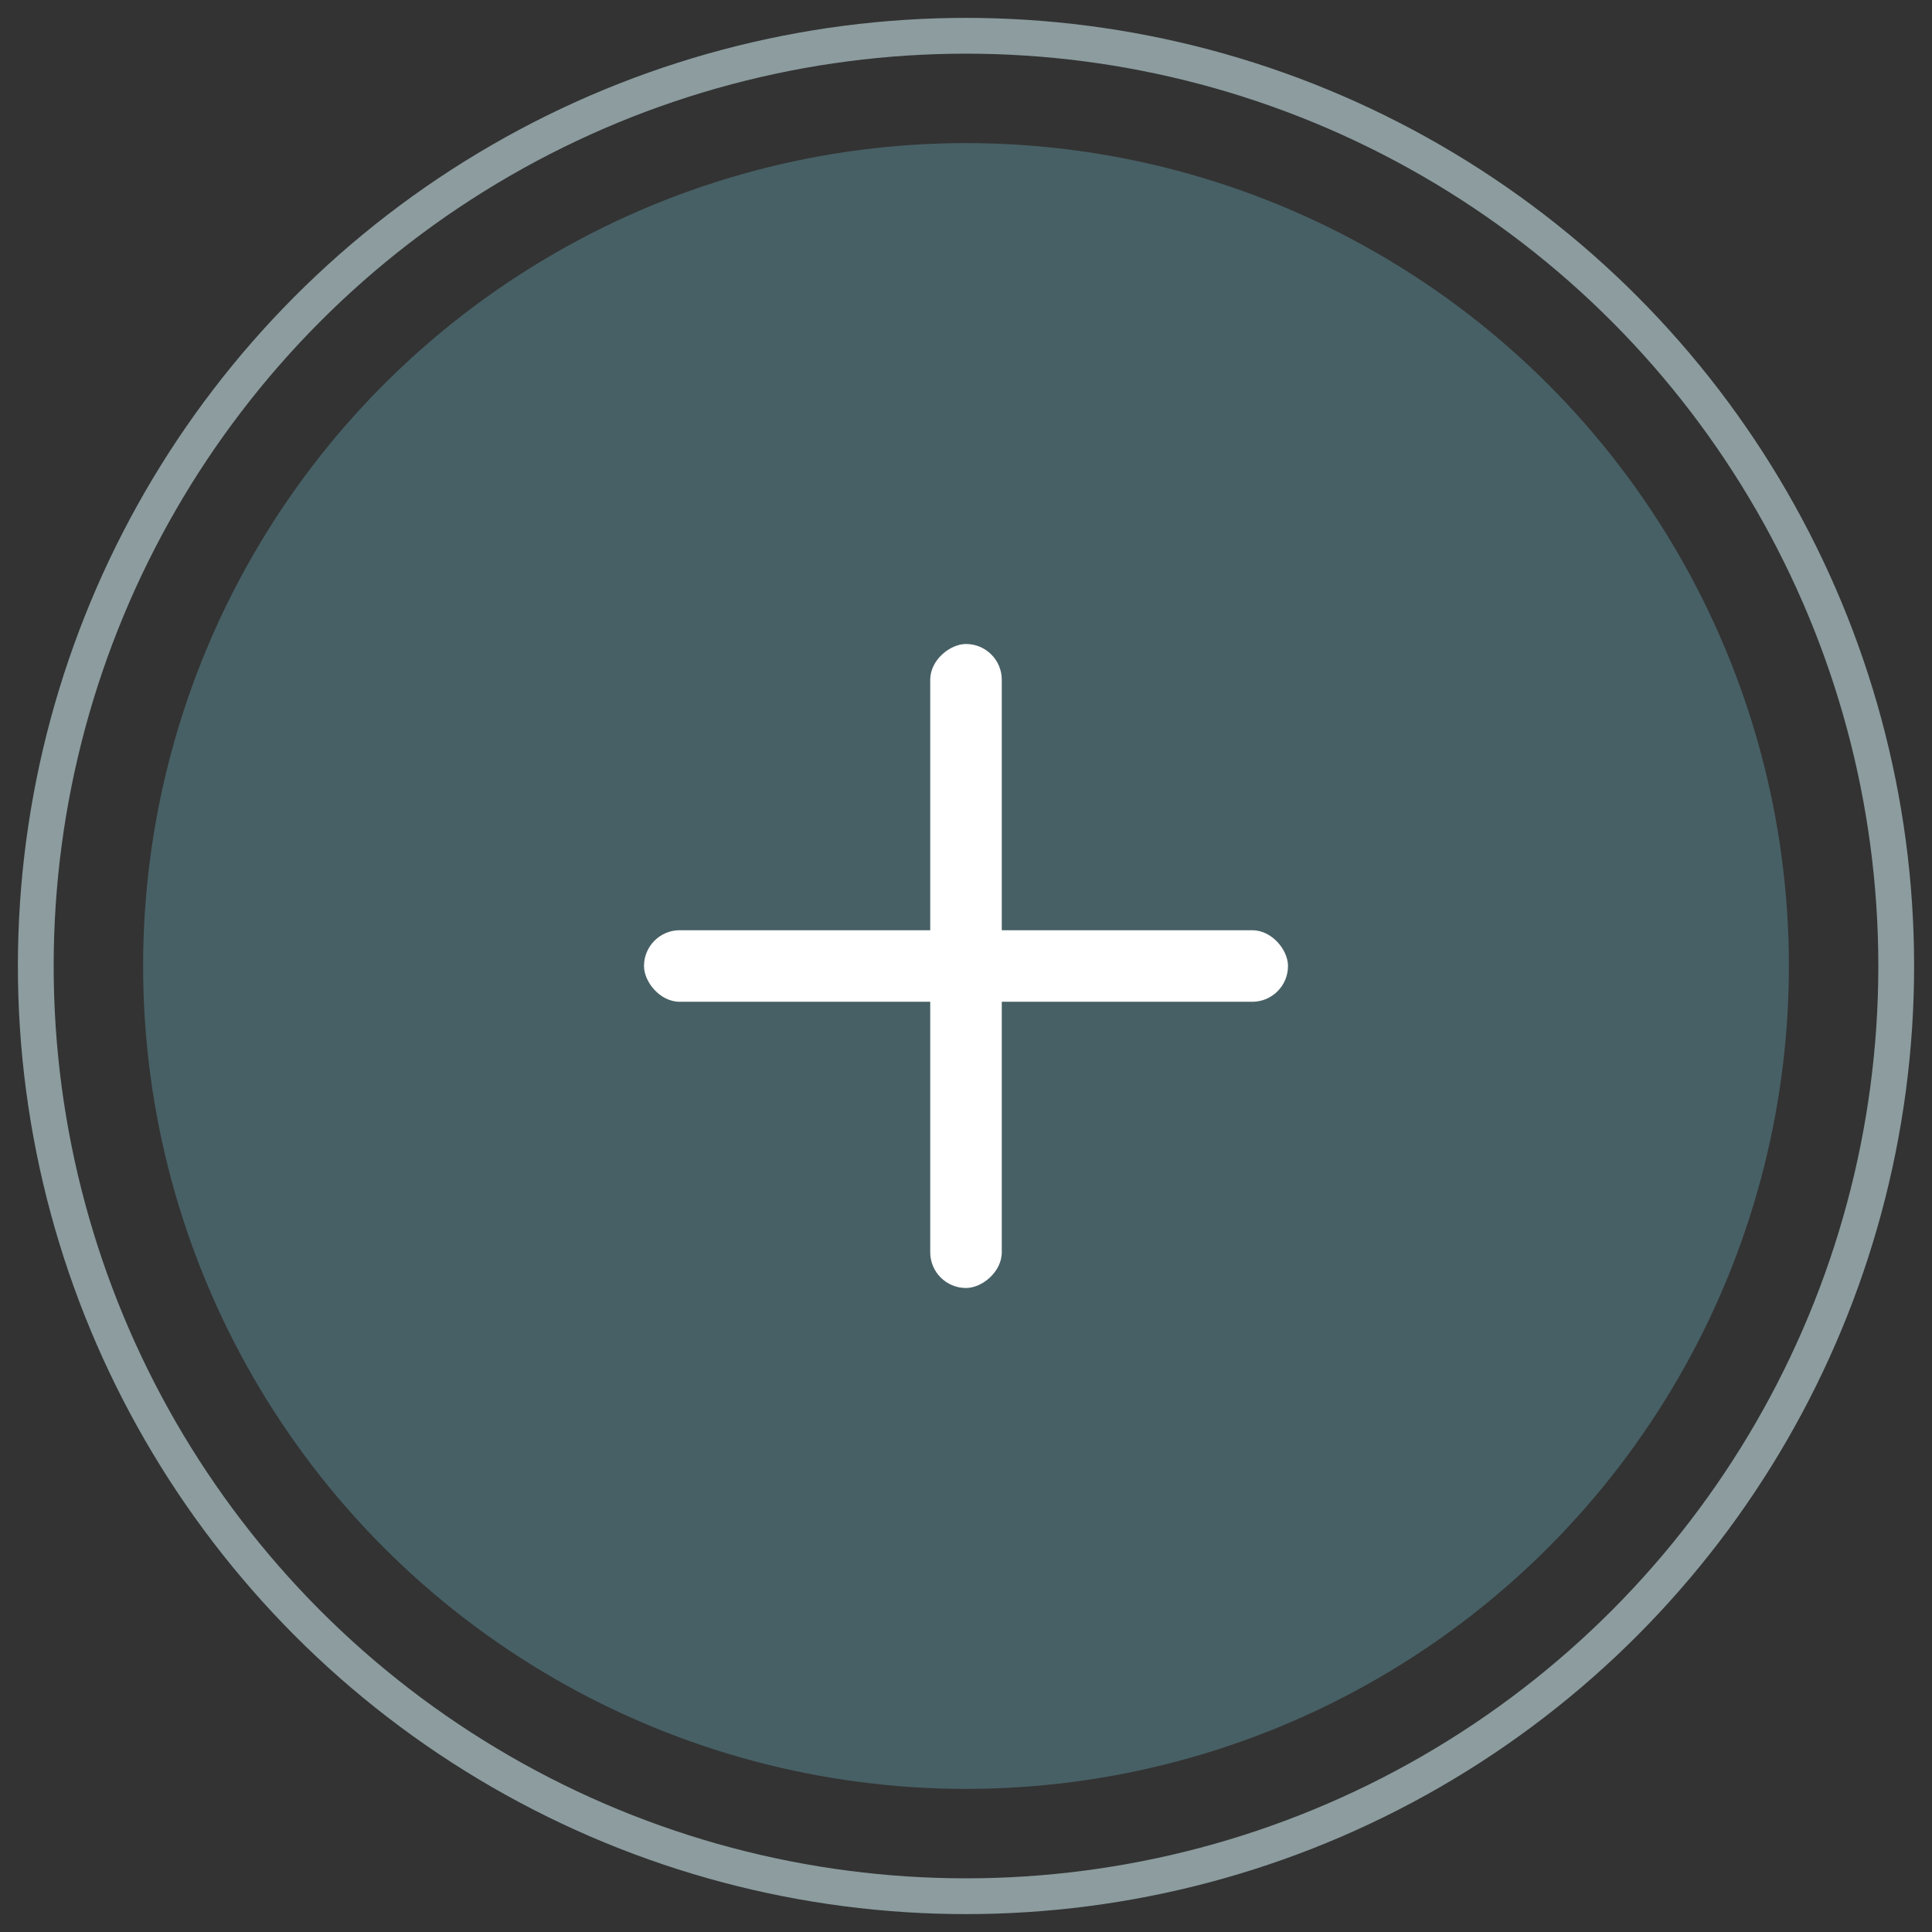 <?xml version="1.0" encoding="UTF-8"?>
<svg width="54px" height="54px" viewBox="0 0 54 54" version="1.1" xmlns="http://www.w3.org/2000/svg" xmlns:xlink="http://www.w3.org/1999/xlink">
    <rect x="0" y="0" width="54" height="54" fill="#333333" stroke="none"/>
    <title>减</title>
    <g id="页面-1" stroke="none" stroke-width="1" fill="none" fill-rule="evenodd">
        <g id="5---选择朝代---弹层" transform="translate(-973, -520)">
            <g id="减" transform="translate(974, 521)">
                <circle id="椭圆形" fill="#476065" cx="26" cy="26" r="23"></circle>
                <rect id="矩形" fill="#FFFFFF" x="17" y="25" width="18" height="2" rx="1"></rect>
                <rect id="矩形备份" fill="#FFFFFF" transform="translate(26, 26) rotate(-270) translate(-26, -26) " x="17" y="25" width="18" height="2" rx="1"></rect>
                <circle id="椭圆形备份-2" stroke="#8C9C9F" cx="26" cy="26" r="26"></circle>
            </g>
        </g>
    </g>
</svg>